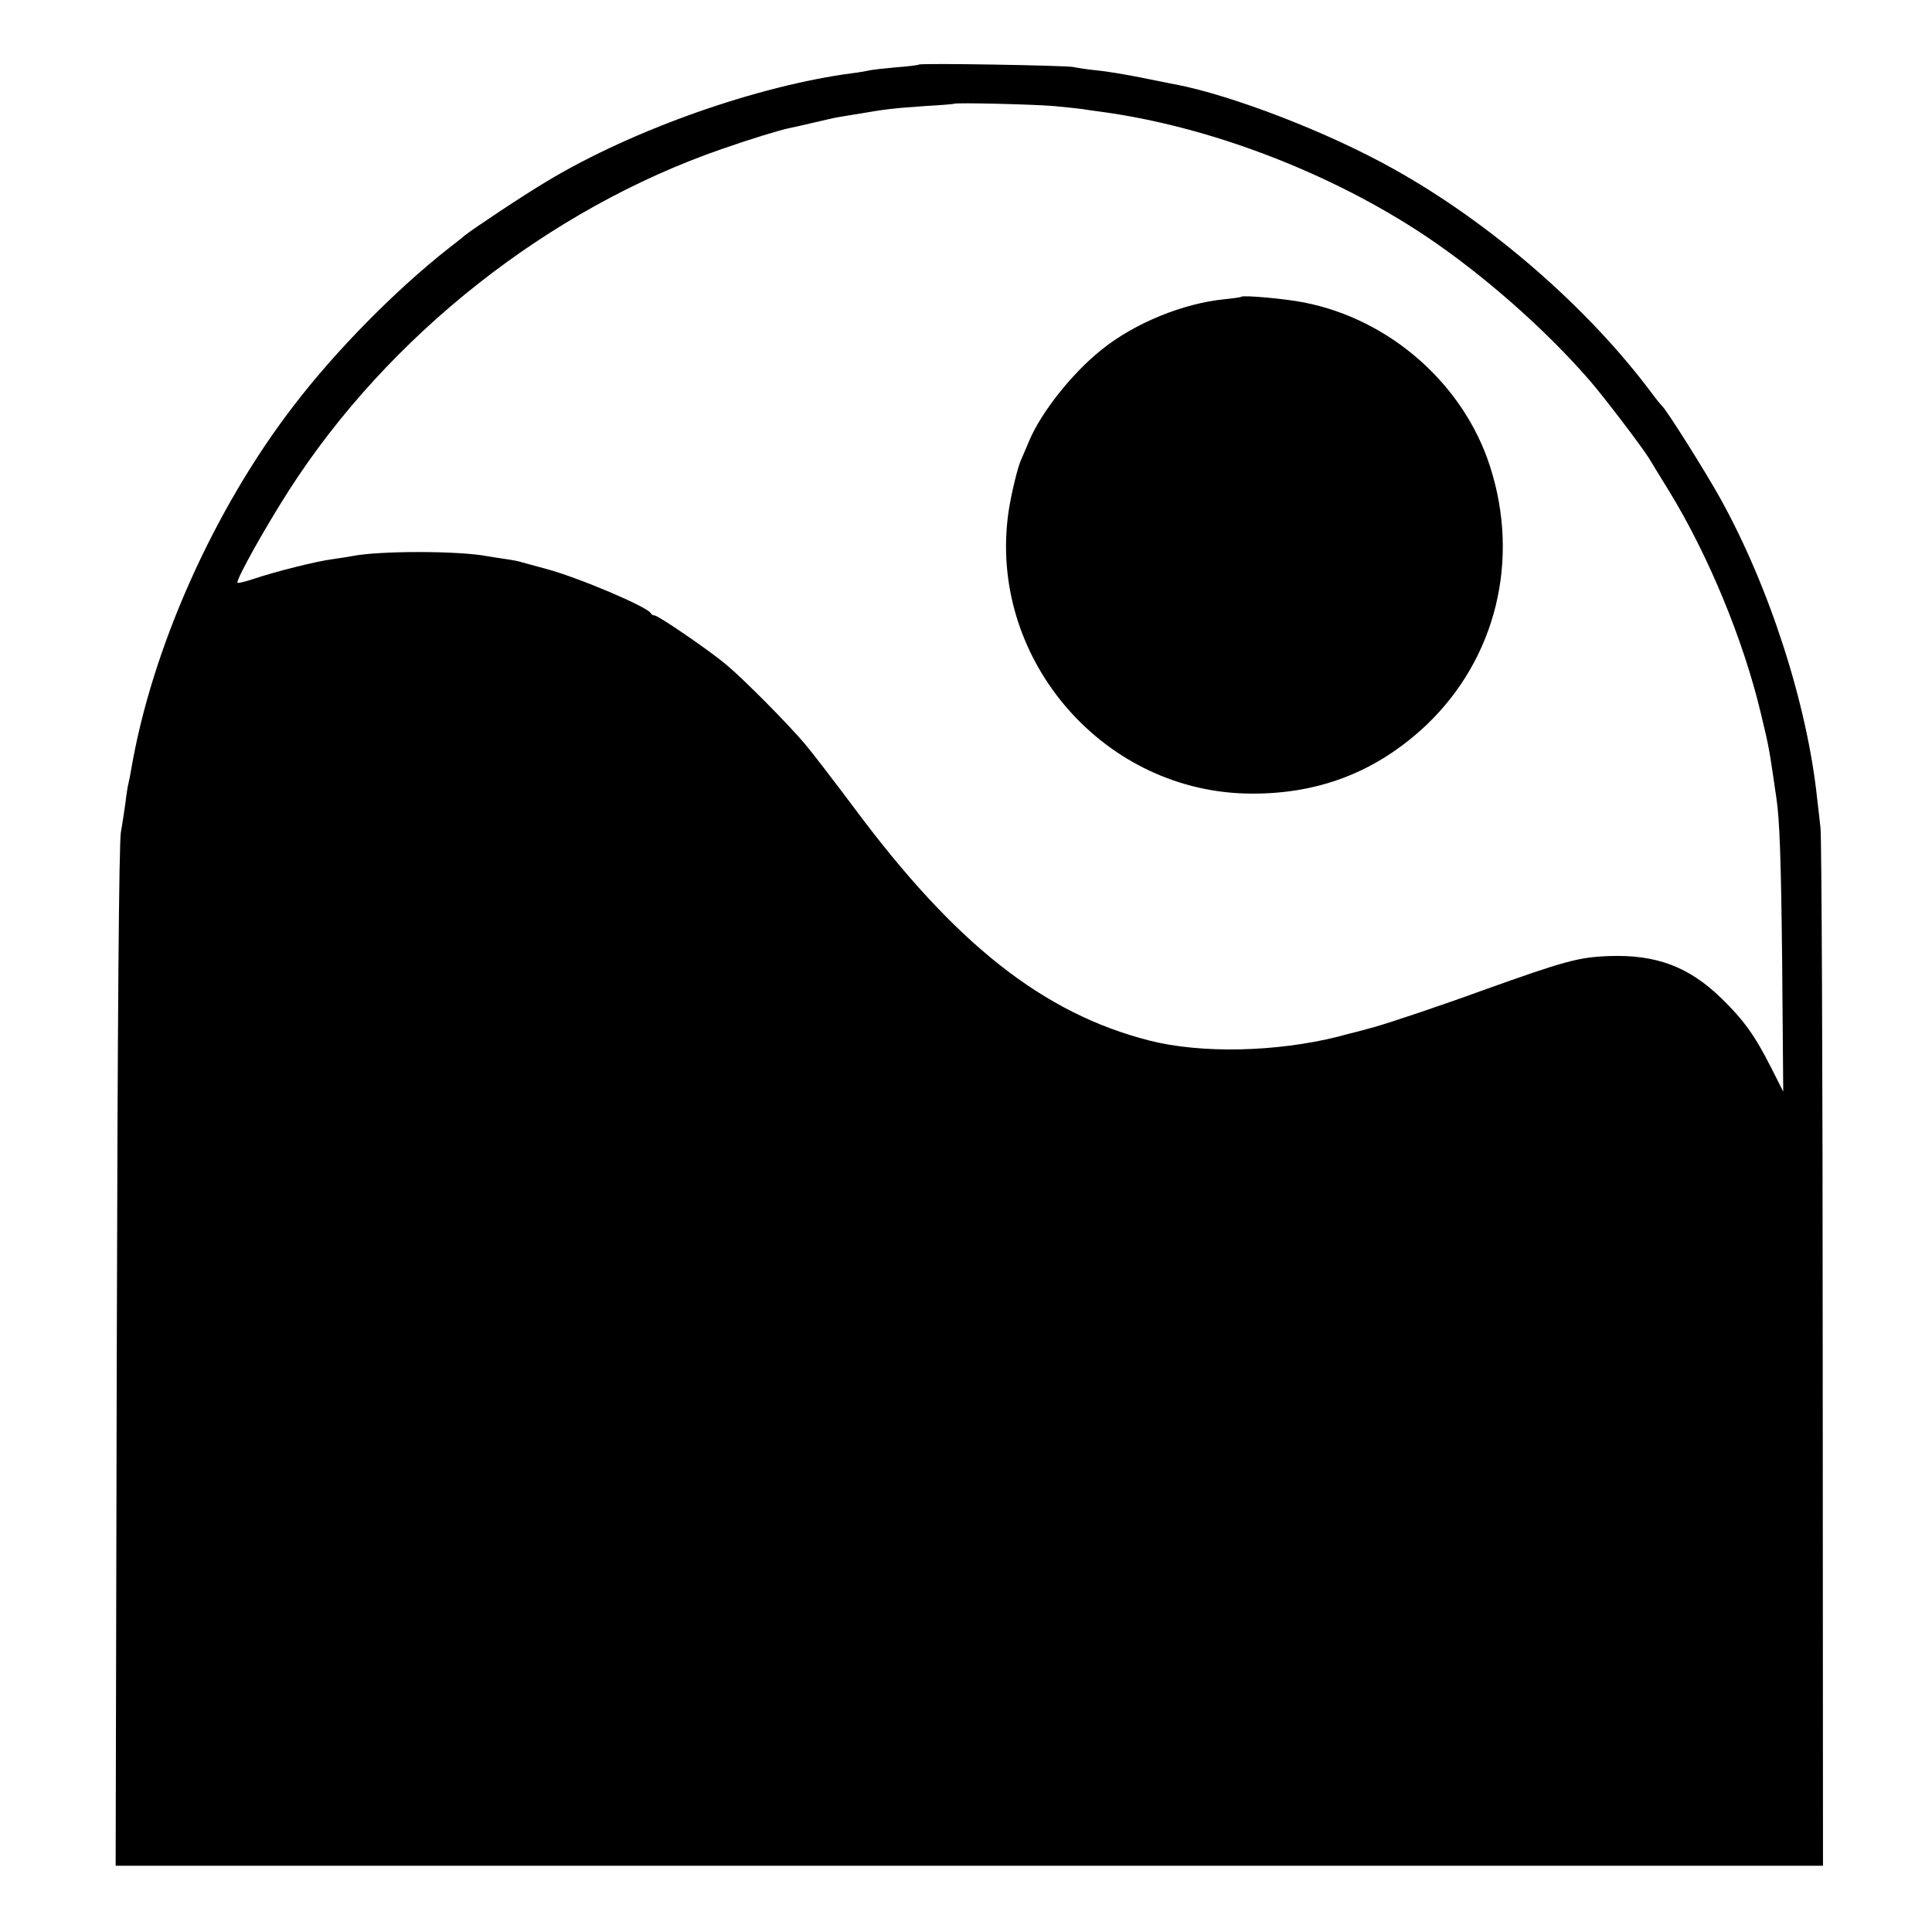 <?xml version="1.0" standalone="no"?>
<!DOCTYPE svg PUBLIC "-//W3C//DTD SVG 20010904//EN"
 "http://www.w3.org/TR/2001/REC-SVG-20010904/DTD/svg10.dtd">
<svg version="1.0" xmlns="http://www.w3.org/2000/svg"
 width="700pt" height="700pt" viewBox="0 0 700 700"
 preserveAspectRatio="xMidYMid meet">
<g transform="translate(0,700) scale(0.1,-0.1)"
fill="#000000" stroke="none">
<path d="M3329 6766 c-2 -2 -40 -7 -84 -10 -44 -4 -87 -9 -95 -11 -8 -2 -35
-7 -60 -10 -344 -45 -796 -204 -1107 -391 -86 -51 -269 -173 -299 -197 -10 -9
-37 -30 -59 -47 -192 -151 -408 -370 -561 -570 -291 -378 -515 -883 -589
-1320 -3 -19 -8 -42 -10 -50 -2 -8 -7 -37 -10 -65 -4 -27 -11 -77 -17 -110 -7
-40 -12 -663 -15 -1902 l-4 -1843 3093 0 3093 0 -1 1853 c0 1018 -4 1877 -8
1907 -3 30 -9 78 -12 105 -36 344 -173 768 -351 1089 -52 94 -197 325 -212
336 -3 3 -20 23 -36 45 -231 310 -585 618 -938 814 -236 132 -578 264 -787
305 -14 2 -70 14 -126 25 -55 11 -127 23 -160 26 -32 3 -70 9 -84 12 -28 6
-555 15 -561 9z m486 -150 c44 -4 91 -9 105 -11 14 -2 45 -7 70 -10 392 -53
830 -220 1175 -450 209 -140 435 -339 596 -525 52 -60 191 -243 214 -281 6
-10 37 -61 71 -116 142 -231 270 -539 334 -808 31 -129 29 -121 56 -305 12
-79 17 -222 21 -585 l4 -480 -43 85 c-59 117 -100 174 -180 252 -118 115 -236
160 -408 154 -111 -4 -161 -18 -460 -125 -148 -54 -333 -116 -390 -132 -62
-17 -62 -17 -87 -23 -13 -3 -33 -9 -45 -12 -225 -56 -495 -62 -684 -14 -383
98 -701 348 -1067 840 -72 96 -153 202 -181 235 -59 70 -221 234 -286 288 -58
49 -245 177 -258 177 -6 0 -12 4 -14 8 -9 22 -263 130 -380 161 -40 11 -80 22
-88 24 -8 3 -33 8 -55 11 -22 3 -51 8 -65 10 -101 21 -398 21 -495 1 -11 -2
-42 -7 -70 -11 -57 -7 -212 -46 -291 -73 -30 -10 -54 -15 -54 -12 0 20 101
200 188 336 360 560 940 1018 1567 1235 106 37 202 66 241 75 11 2 51 11 89
20 39 9 81 19 95 21 14 2 52 9 85 14 81 14 113 18 230 26 55 3 101 7 102 8 6
5 287 -2 358 -8z"/>
<path d="M4498 5925 c-2 -2 -29 -6 -60 -9 -152 -15 -328 -87 -448 -184 -106
-85 -217 -225 -261 -329 -11 -26 -24 -57 -29 -68 -13 -27 -37 -129 -46 -190
-75 -521 330 -1004 856 -1020 258 -7 475 75 659 249 251 240 339 596 230 935
-95 298 -362 534 -674 595 -70 14 -220 27 -227 21z"/>
</g>
</svg>
